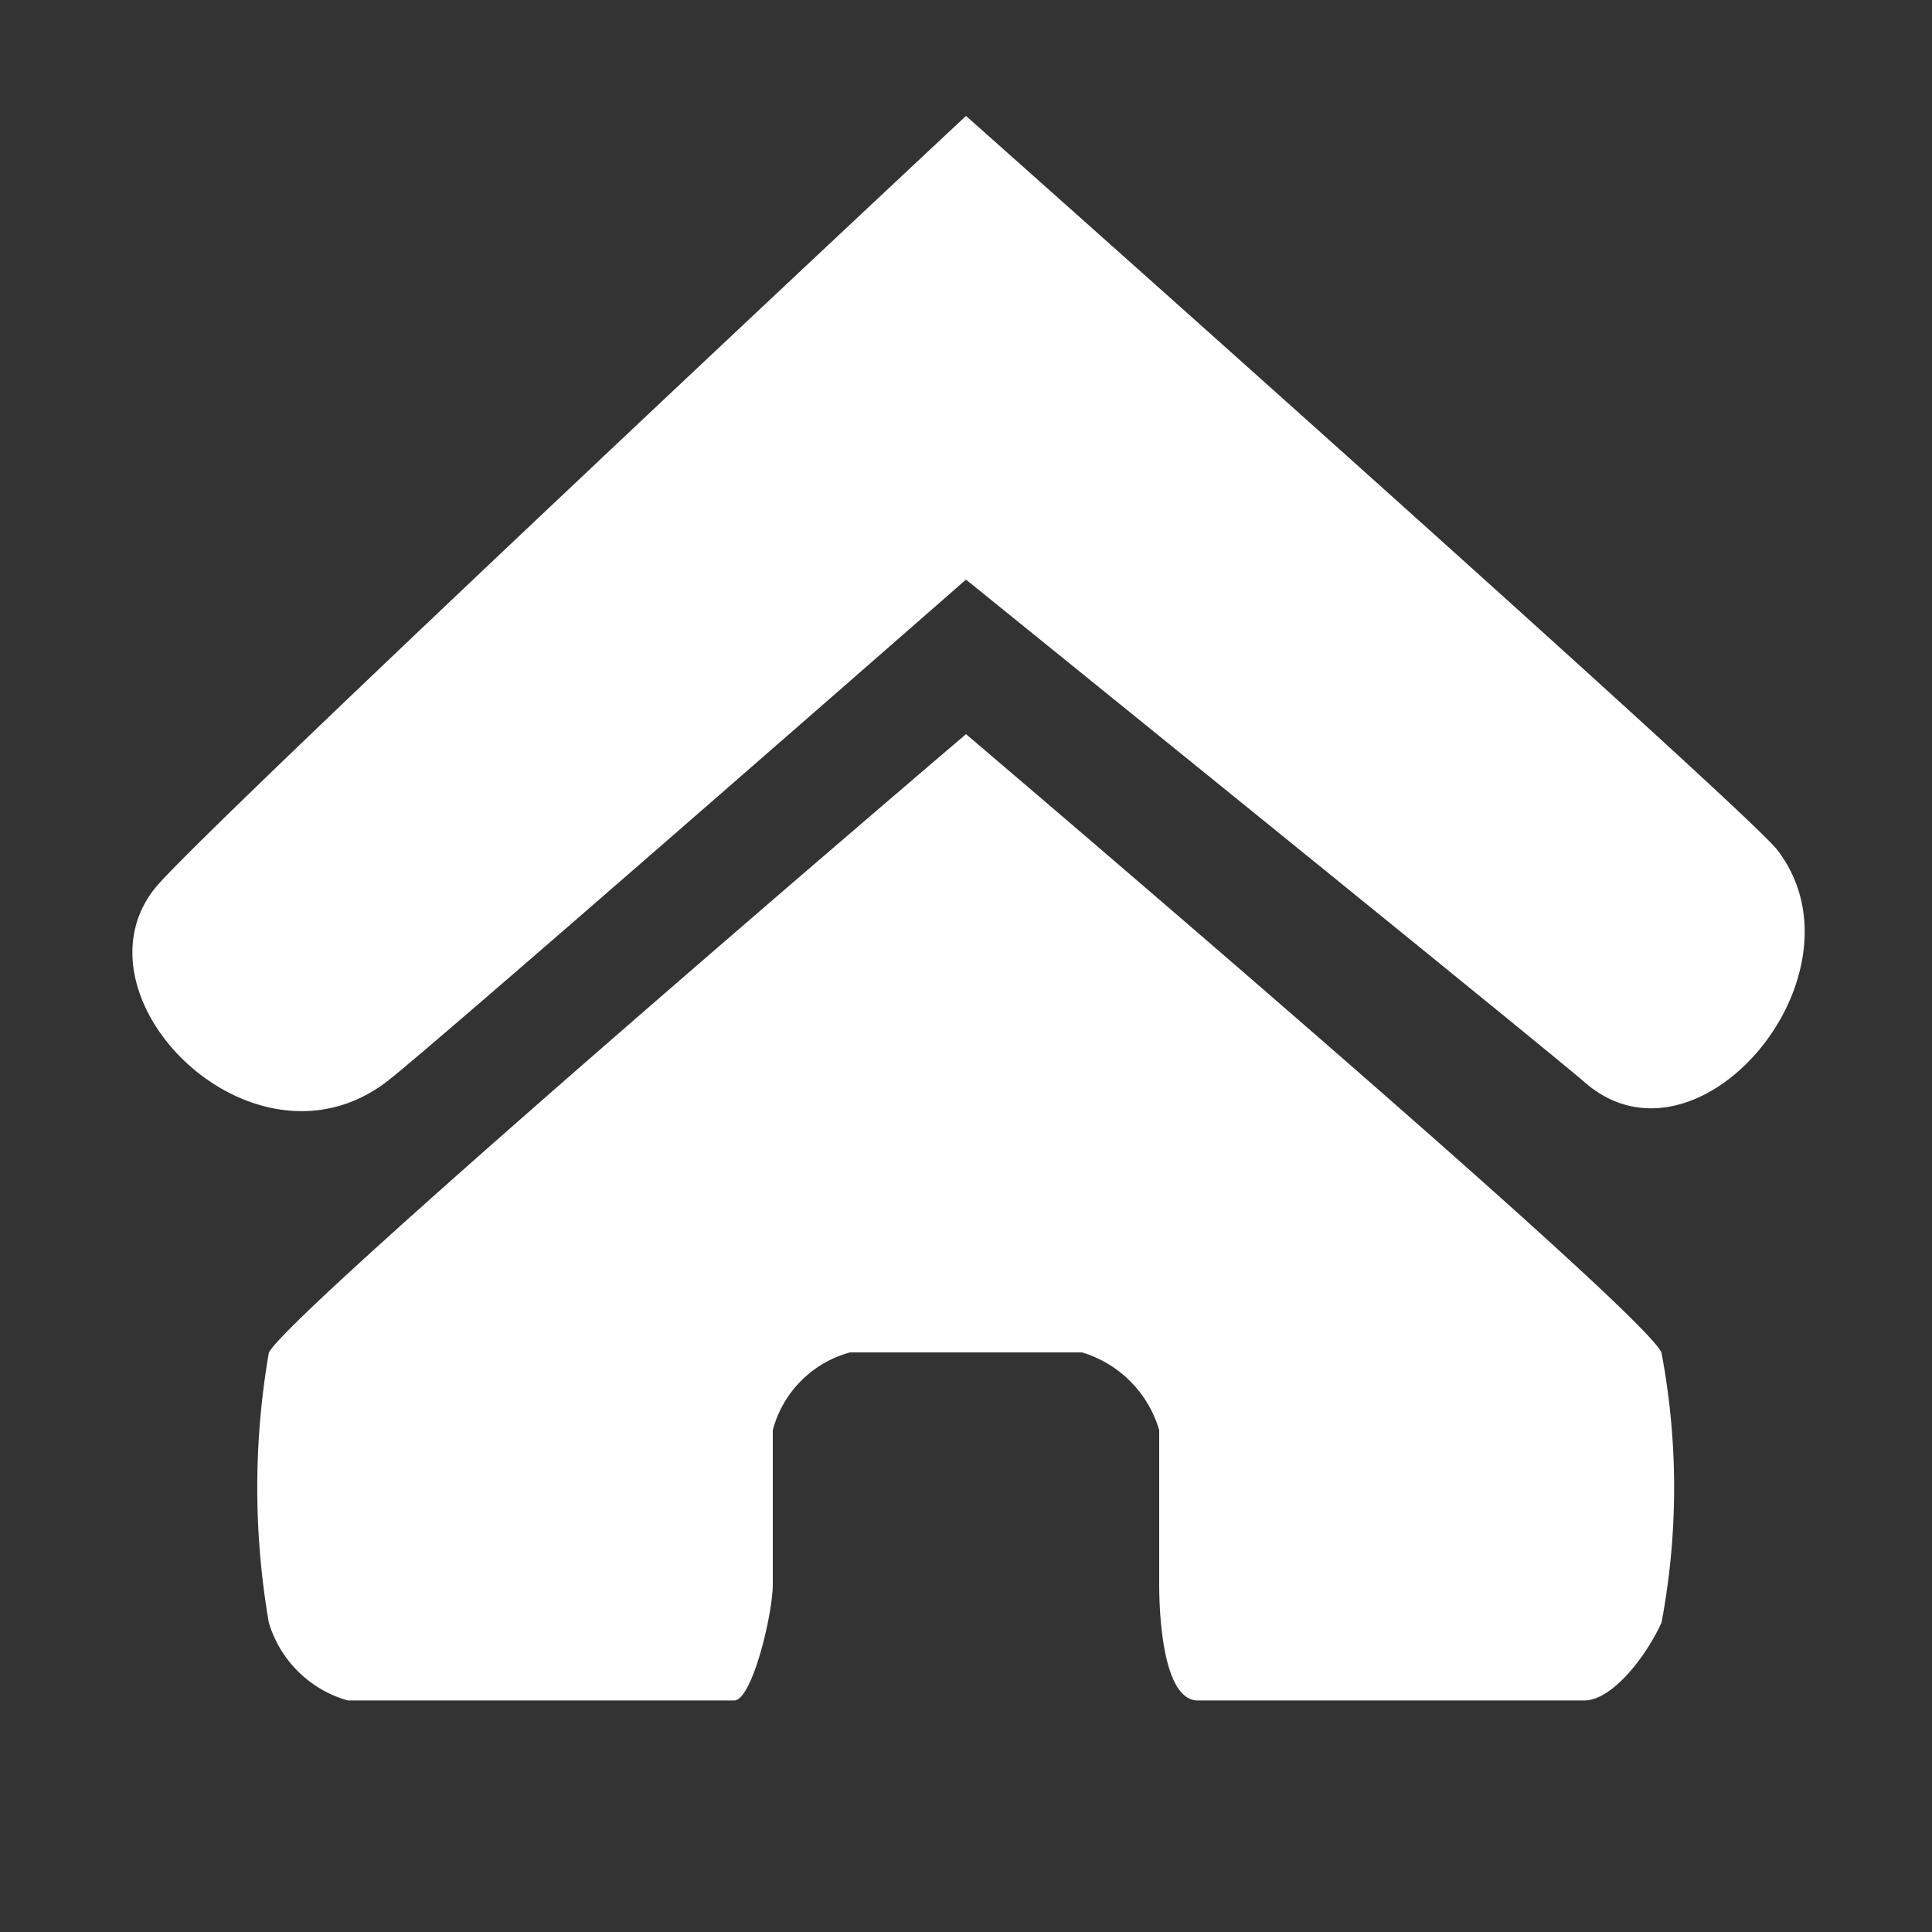 <svg xmlns="http://www.w3.org/2000/svg" width="50" height="50" viewBox="0 0 50 50">
  <rect x="0" y="0" width="50" height="50" fill="#333333" stroke="none"/>
<defs>
    <style>
      .cls-1 {
        fill: #fff;
        fill-rule: evenodd;
      }
    </style>
  </defs>
  <path id="HomeIcon" class="cls-1" d="M4,23C5.085,21.621,25,3,25,3S45.2,20.951,46,22c2.455,3.211-2.06,8.588-5,6-0.871-.766-16-13-16-13S11.115,27.156,10,28C6.551,30.613,1.764,25.841,4,23ZM6.957,35.012C7.366,34.032,25,19,25,19S42.66,34.005,43,35.012a18.829,18.829,0,0,1,0,6.98c-0.405.89-1.281,2.016-2,2.016H31c-0.881,0-1-2.107-1-3.016v-3.98A2.97,2.97,0,0,0,28,35H22a2.834,2.834,0,0,0-2,2.012v3.98c0,0.791-.538,3.016-1,3.016H9a2.979,2.979,0,0,1-2.043-2.016A20.526,20.526,0,0,1,6.957,35.012Z"/>
</svg>
